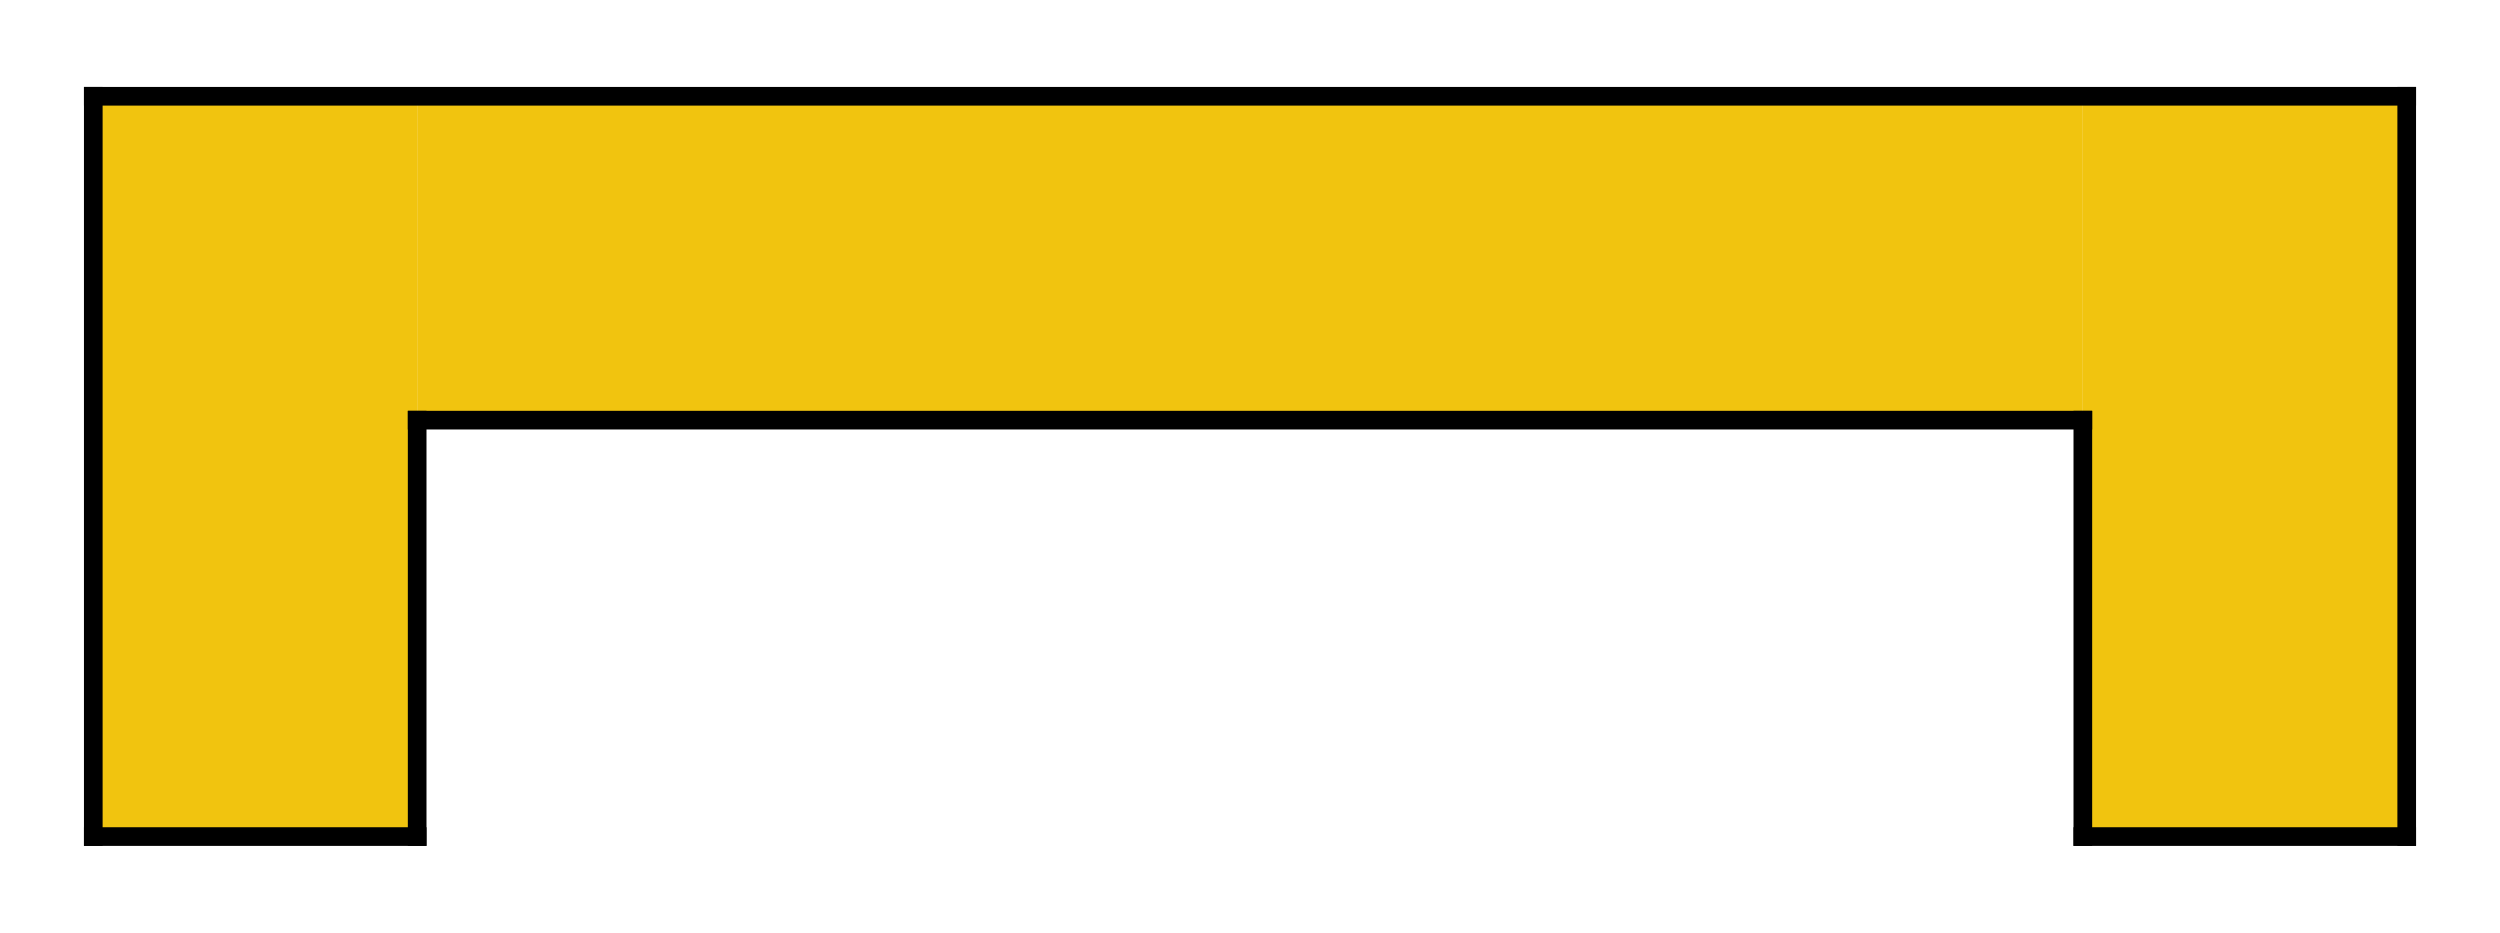 <?xml version="1.0" standalone="no"?><!-- Generator: Gravit.io --><svg xmlns="http://www.w3.org/2000/svg" xmlns:xlink="http://www.w3.org/1999/xlink" style="isolation:isolate" viewBox="0 0 67 25" width="67" height="25"><defs><clipPath id="_clipPath_bLkaX4L7h58cuyPKb5z1A1F4aExODDLZ"><rect width="67" height="25"/></clipPath></defs><g clip-path="url(#_clipPath_bLkaX4L7h58cuyPKb5z1A1F4aExODDLZ)"><rect x="2.5" y="2.58" width="8.68" height="19.84" transform="matrix(1,0,0,1,0,0)" fill="rgb(241,196,15)"/><rect x="55.82" y="2.58" width="8.68" height="19.84" transform="matrix(1,0,0,1,0,0)" fill="rgb(241,196,15)"/><rect x="29.16" y="-15.4" width="8.68" height="44.64" transform="matrix(0,1,-1,0,40.42,-26.58)" fill="rgb(241,196,15)"/><line x1="2.5" y1="2.58" x2="64.5" y2="2.58" vector-effect="non-scaling-stroke" stroke-width="0.5" stroke="rgb(0,0,0)" stroke-linejoin="miter" stroke-linecap="square" stroke-miterlimit="3"/><line x1="64.5" y1="2.58" x2="64.5" y2="22.42" vector-effect="non-scaling-stroke" stroke-width="0.5" stroke="rgb(0,0,0)" stroke-linejoin="miter" stroke-linecap="square" stroke-miterlimit="3"/><line x1="64.5" y1="22.42" x2="55.82" y2="22.42" vector-effect="non-scaling-stroke" stroke-width="0.5" stroke="rgb(0,0,0)" stroke-linejoin="miter" stroke-linecap="square" stroke-miterlimit="3"/><line x1="55.82" y1="22.42" x2="55.82" y2="11.26" vector-effect="non-scaling-stroke" stroke-width="0.5" stroke="rgb(0,0,0)" stroke-linejoin="miter" stroke-linecap="square" stroke-miterlimit="3"/><line x1="55.82" y1="11.26" x2="11.18" y2="11.26" vector-effect="non-scaling-stroke" stroke-width="0.5" stroke="rgb(0,0,0)" stroke-linejoin="miter" stroke-linecap="square" stroke-miterlimit="3"/><line x1="2.5" y1="2.58" x2="2.5" y2="22.42" vector-effect="non-scaling-stroke" stroke-width="0.5" stroke="rgb(0,0,0)" stroke-linejoin="miter" stroke-linecap="square" stroke-miterlimit="3"/><line x1="2.5" y1="22.42" x2="11.18" y2="22.42" vector-effect="non-scaling-stroke" stroke-width="0.5" stroke="rgb(0,0,0)" stroke-linejoin="miter" stroke-linecap="square" stroke-miterlimit="3"/><line x1="11.18" y1="22.42" x2="11.18" y2="11.26" vector-effect="non-scaling-stroke" stroke-width="0.5" stroke="rgb(0,0,0)" stroke-linejoin="miter" stroke-linecap="square" stroke-miterlimit="3"/></g></svg>